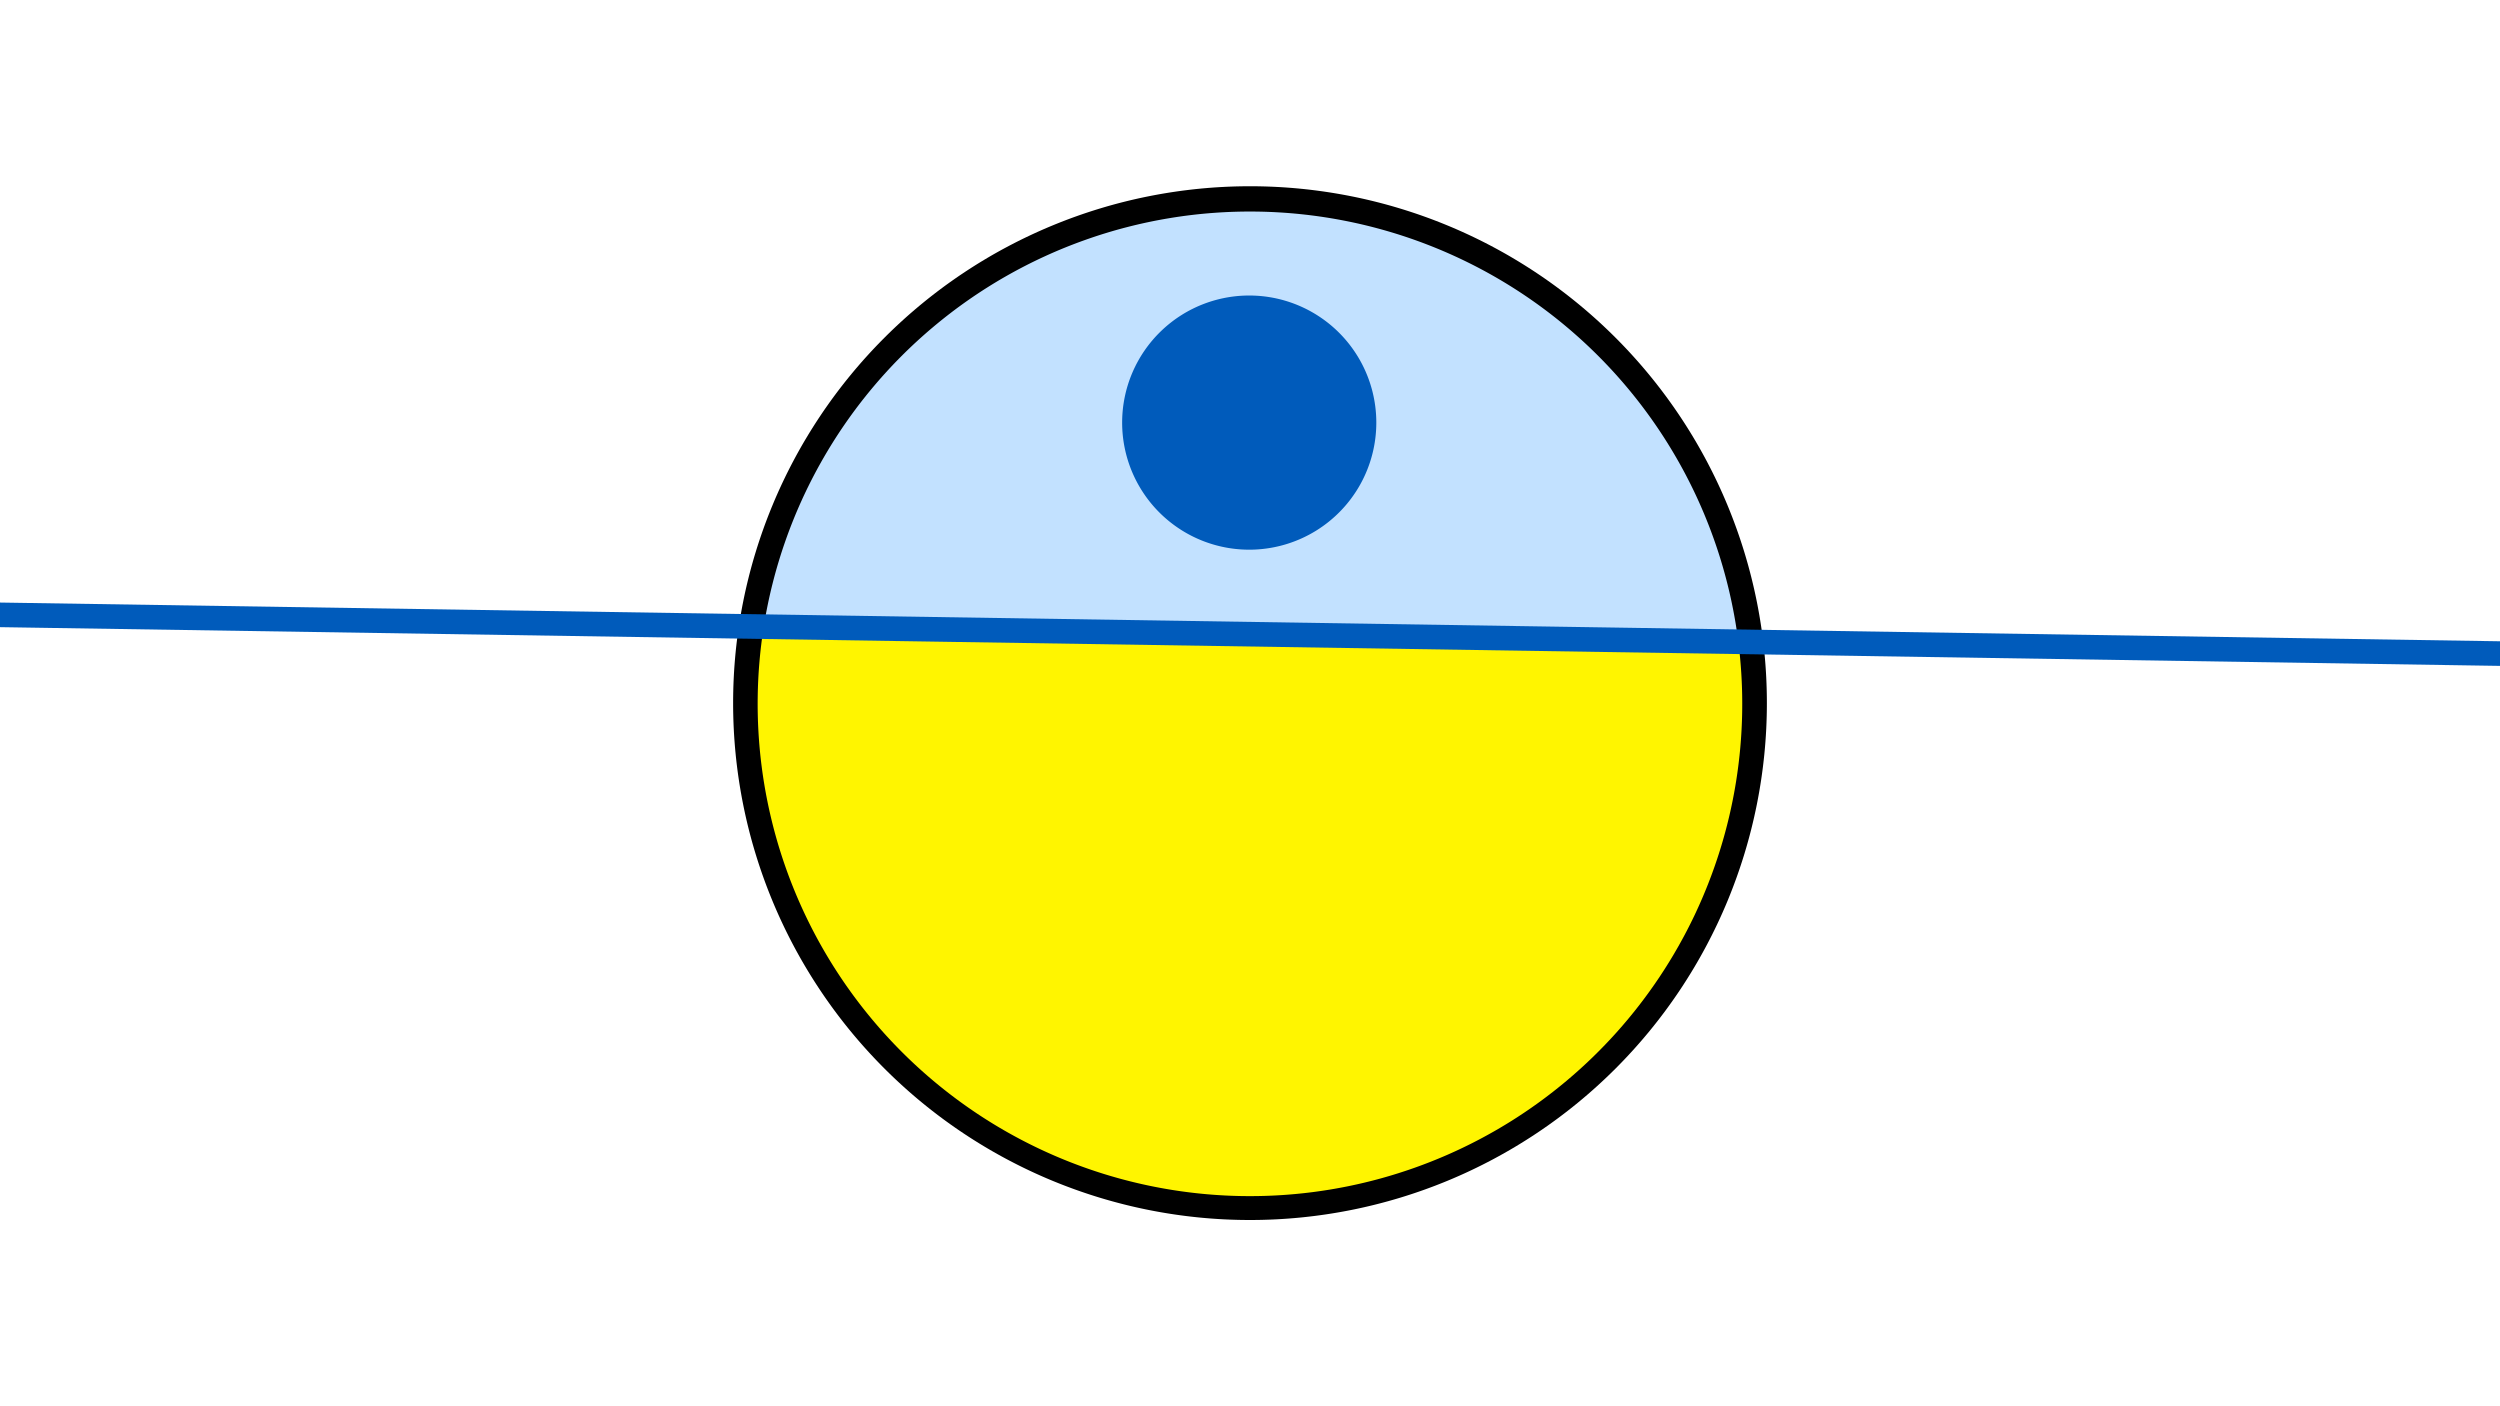 <svg width="1200" height="675" viewBox="-500 -500 1200 675" xmlns="http://www.w3.org/2000/svg"><path d="M-500-500h1200v675h-1200z" fill="#fff"/><path d="M100 85.6a248.1 248.1 0 1 1 0-496.2 248.1 248.1 0 0 1 0 496.2" fill="undefined"/><path d="M334.4-191.9a236.3 236.3 0 0 0-467.8-7.3z"  fill="#c2e1ff" /><path d="M334.4-191.9a236.3 236.3 0 1 1-467.8-7.3z"  fill="#fff500" /><path d="M102.1-236.2a61 61 0 1 1 0-121.9 61 61 0 0 1 0 121.9" fill="#005bbb"/><path d="M-510,-205.025L710,-186.125" stroke-width="11.812" stroke="#005bbb" /></svg>